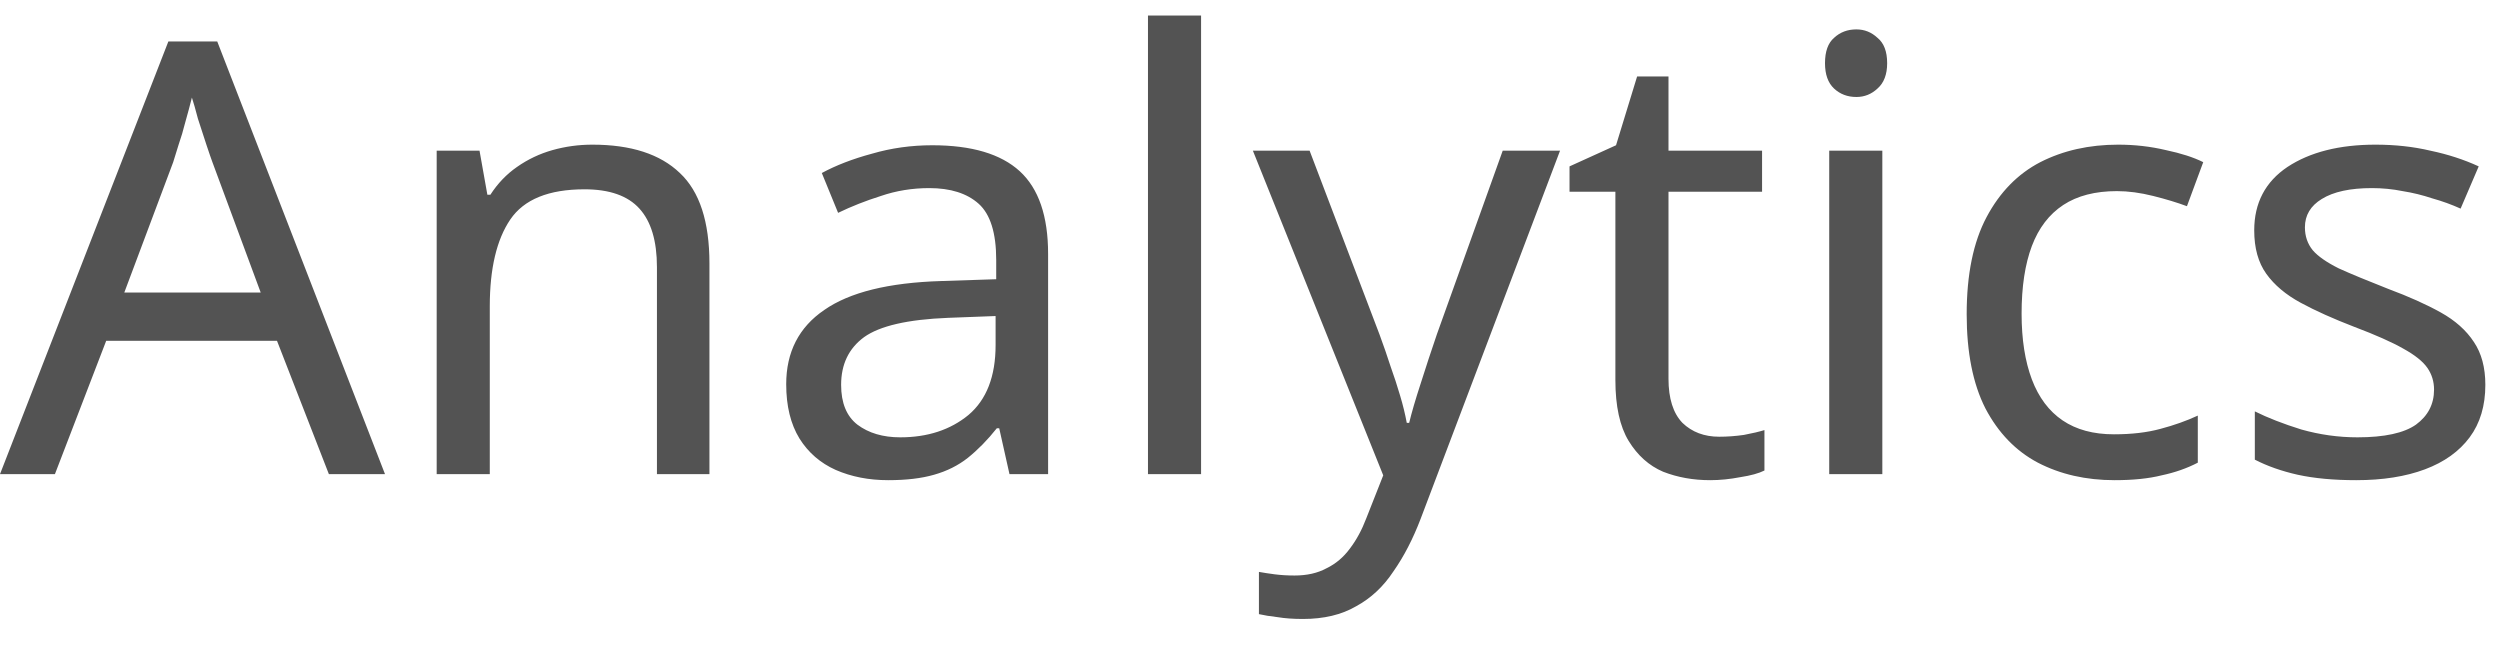 <svg width="58" height="15" viewBox="0 0 58 15" fill="none" xmlns="http://www.w3.org/2000/svg">
<path d="M7.63 11L6.426 7.906H2.464L1.274 11H0L3.906 0.962H5.04L8.932 11H7.63ZM4.928 3.762C4.9 3.687 4.853 3.552 4.788 3.356C4.723 3.16 4.657 2.959 4.592 2.754C4.536 2.539 4.489 2.376 4.452 2.264C4.405 2.451 4.354 2.642 4.298 2.838C4.251 3.025 4.2 3.197 4.144 3.356C4.097 3.515 4.055 3.65 4.018 3.762L2.884 6.786H6.048L4.928 3.762ZM13.743 3.356C14.639 3.356 15.316 3.575 15.773 4.014C16.231 4.443 16.459 5.143 16.459 6.114V11H15.241V6.198C15.241 5.591 15.106 5.139 14.835 4.84C14.565 4.541 14.14 4.392 13.561 4.392C12.731 4.392 12.157 4.625 11.839 5.092C11.522 5.559 11.363 6.231 11.363 7.108V11H10.131V3.496H11.125L11.307 4.518H11.377C11.545 4.257 11.751 4.042 11.993 3.874C12.245 3.697 12.521 3.566 12.819 3.482C13.118 3.398 13.426 3.356 13.743 3.356ZM21.628 3.37C22.542 3.37 23.219 3.571 23.658 3.972C24.096 4.373 24.316 5.013 24.316 5.89V11H23.42L23.182 9.936H23.126C22.911 10.207 22.687 10.435 22.454 10.622C22.23 10.799 21.968 10.93 21.67 11.014C21.38 11.098 21.026 11.14 20.606 11.14C20.158 11.14 19.752 11.061 19.388 10.902C19.033 10.743 18.753 10.501 18.548 10.174C18.342 9.838 18.24 9.418 18.24 8.914C18.24 8.167 18.534 7.593 19.122 7.192C19.71 6.781 20.615 6.557 21.838 6.52L23.112 6.478V6.03C23.112 5.405 22.976 4.971 22.706 4.728C22.435 4.485 22.052 4.364 21.558 4.364C21.166 4.364 20.792 4.425 20.438 4.546C20.083 4.658 19.752 4.789 19.444 4.938L19.066 4.014C19.392 3.837 19.78 3.687 20.228 3.566C20.676 3.435 21.142 3.37 21.628 3.37ZM21.992 7.374C21.058 7.411 20.41 7.561 20.046 7.822C19.691 8.083 19.514 8.452 19.514 8.928C19.514 9.348 19.64 9.656 19.892 9.852C20.153 10.048 20.484 10.146 20.886 10.146C21.52 10.146 22.048 9.973 22.468 9.628C22.888 9.273 23.098 8.732 23.098 8.004V7.332L21.992 7.374ZM27.865 11H26.633V0.36H27.865V11ZM29.067 3.496H30.383L32.007 7.766C32.1 8.018 32.184 8.261 32.259 8.494C32.343 8.727 32.417 8.956 32.483 9.18C32.548 9.395 32.599 9.605 32.637 9.81H32.693C32.749 9.577 32.837 9.273 32.959 8.9C33.08 8.517 33.206 8.135 33.337 7.752L34.863 3.496H36.193L32.959 12.036C32.781 12.503 32.571 12.909 32.329 13.254C32.095 13.609 31.806 13.879 31.461 14.066C31.125 14.262 30.714 14.36 30.229 14.36C30.005 14.36 29.809 14.346 29.641 14.318C29.473 14.299 29.328 14.276 29.207 14.248V13.268C29.309 13.287 29.431 13.305 29.571 13.324C29.72 13.343 29.874 13.352 30.033 13.352C30.322 13.352 30.569 13.296 30.775 13.184C30.989 13.081 31.171 12.927 31.321 12.722C31.47 12.526 31.596 12.293 31.699 12.022L32.091 11.028L29.067 3.496ZM39.886 10.132C40.072 10.132 40.264 10.118 40.459 10.09C40.656 10.053 40.814 10.015 40.935 9.978V10.916C40.805 10.981 40.618 11.033 40.376 11.07C40.133 11.117 39.9 11.14 39.675 11.14C39.283 11.14 38.919 11.075 38.584 10.944C38.257 10.804 37.991 10.566 37.785 10.23C37.58 9.894 37.477 9.423 37.477 8.816V4.448H36.413V3.86L37.492 3.37L37.981 1.774H38.709V3.496H40.88V4.448H38.709V8.788C38.709 9.245 38.817 9.586 39.032 9.81C39.255 10.025 39.54 10.132 39.886 10.132ZM43.67 3.496V11H42.438V3.496H43.67ZM43.068 0.682C43.255 0.682 43.418 0.747 43.558 0.878C43.707 0.999 43.782 1.195 43.782 1.466C43.782 1.727 43.707 1.923 43.558 2.054C43.418 2.185 43.255 2.25 43.068 2.25C42.863 2.25 42.69 2.185 42.55 2.054C42.41 1.923 42.34 1.727 42.34 1.466C42.34 1.195 42.41 0.999 42.55 0.878C42.69 0.747 42.863 0.682 43.068 0.682ZM49.057 11.14C48.395 11.14 47.802 11.005 47.279 10.734C46.766 10.463 46.36 10.043 46.061 9.474C45.772 8.905 45.627 8.177 45.627 7.29C45.627 6.366 45.781 5.615 46.089 5.036C46.397 4.457 46.813 4.033 47.335 3.762C47.867 3.491 48.469 3.356 49.141 3.356C49.524 3.356 49.893 3.398 50.247 3.482C50.602 3.557 50.891 3.65 51.115 3.762L50.737 4.784C50.513 4.7 50.252 4.621 49.953 4.546C49.655 4.471 49.375 4.434 49.113 4.434C48.609 4.434 48.194 4.541 47.867 4.756C47.541 4.971 47.298 5.288 47.139 5.708C46.981 6.128 46.901 6.651 46.901 7.276C46.901 7.873 46.981 8.382 47.139 8.802C47.298 9.222 47.536 9.539 47.853 9.754C48.171 9.969 48.567 10.076 49.043 10.076C49.454 10.076 49.813 10.034 50.121 9.95C50.439 9.866 50.728 9.763 50.989 9.642V10.734C50.737 10.865 50.457 10.963 50.149 11.028C49.851 11.103 49.487 11.14 49.057 11.14ZM57.66 8.928C57.66 9.413 57.539 9.819 57.296 10.146C57.053 10.473 56.708 10.72 56.26 10.888C55.812 11.056 55.28 11.14 54.664 11.14C54.141 11.14 53.689 11.098 53.306 11.014C52.933 10.93 52.601 10.813 52.312 10.664V9.544C52.611 9.693 52.97 9.833 53.39 9.964C53.819 10.085 54.253 10.146 54.692 10.146C55.317 10.146 55.77 10.048 56.05 9.852C56.33 9.647 56.47 9.376 56.47 9.04C56.47 8.853 56.419 8.685 56.316 8.536C56.213 8.387 56.027 8.237 55.756 8.088C55.495 7.939 55.117 7.771 54.622 7.584C54.137 7.397 53.721 7.211 53.376 7.024C53.031 6.837 52.765 6.613 52.578 6.352C52.391 6.091 52.298 5.755 52.298 5.344C52.298 4.709 52.555 4.219 53.068 3.874C53.591 3.529 54.272 3.356 55.112 3.356C55.569 3.356 55.994 3.403 56.386 3.496C56.787 3.58 57.161 3.701 57.506 3.86L57.086 4.84C56.881 4.747 56.661 4.667 56.428 4.602C56.204 4.527 55.975 4.471 55.742 4.434C55.509 4.387 55.271 4.364 55.028 4.364C54.524 4.364 54.137 4.448 53.866 4.616C53.605 4.775 53.474 4.994 53.474 5.274C53.474 5.479 53.535 5.657 53.656 5.806C53.777 5.946 53.978 6.086 54.258 6.226C54.547 6.357 54.93 6.515 55.406 6.702C55.882 6.879 56.288 7.061 56.624 7.248C56.96 7.435 57.217 7.663 57.394 7.934C57.571 8.195 57.66 8.527 57.66 8.928Z" fill="#535353"/>
</svg>
